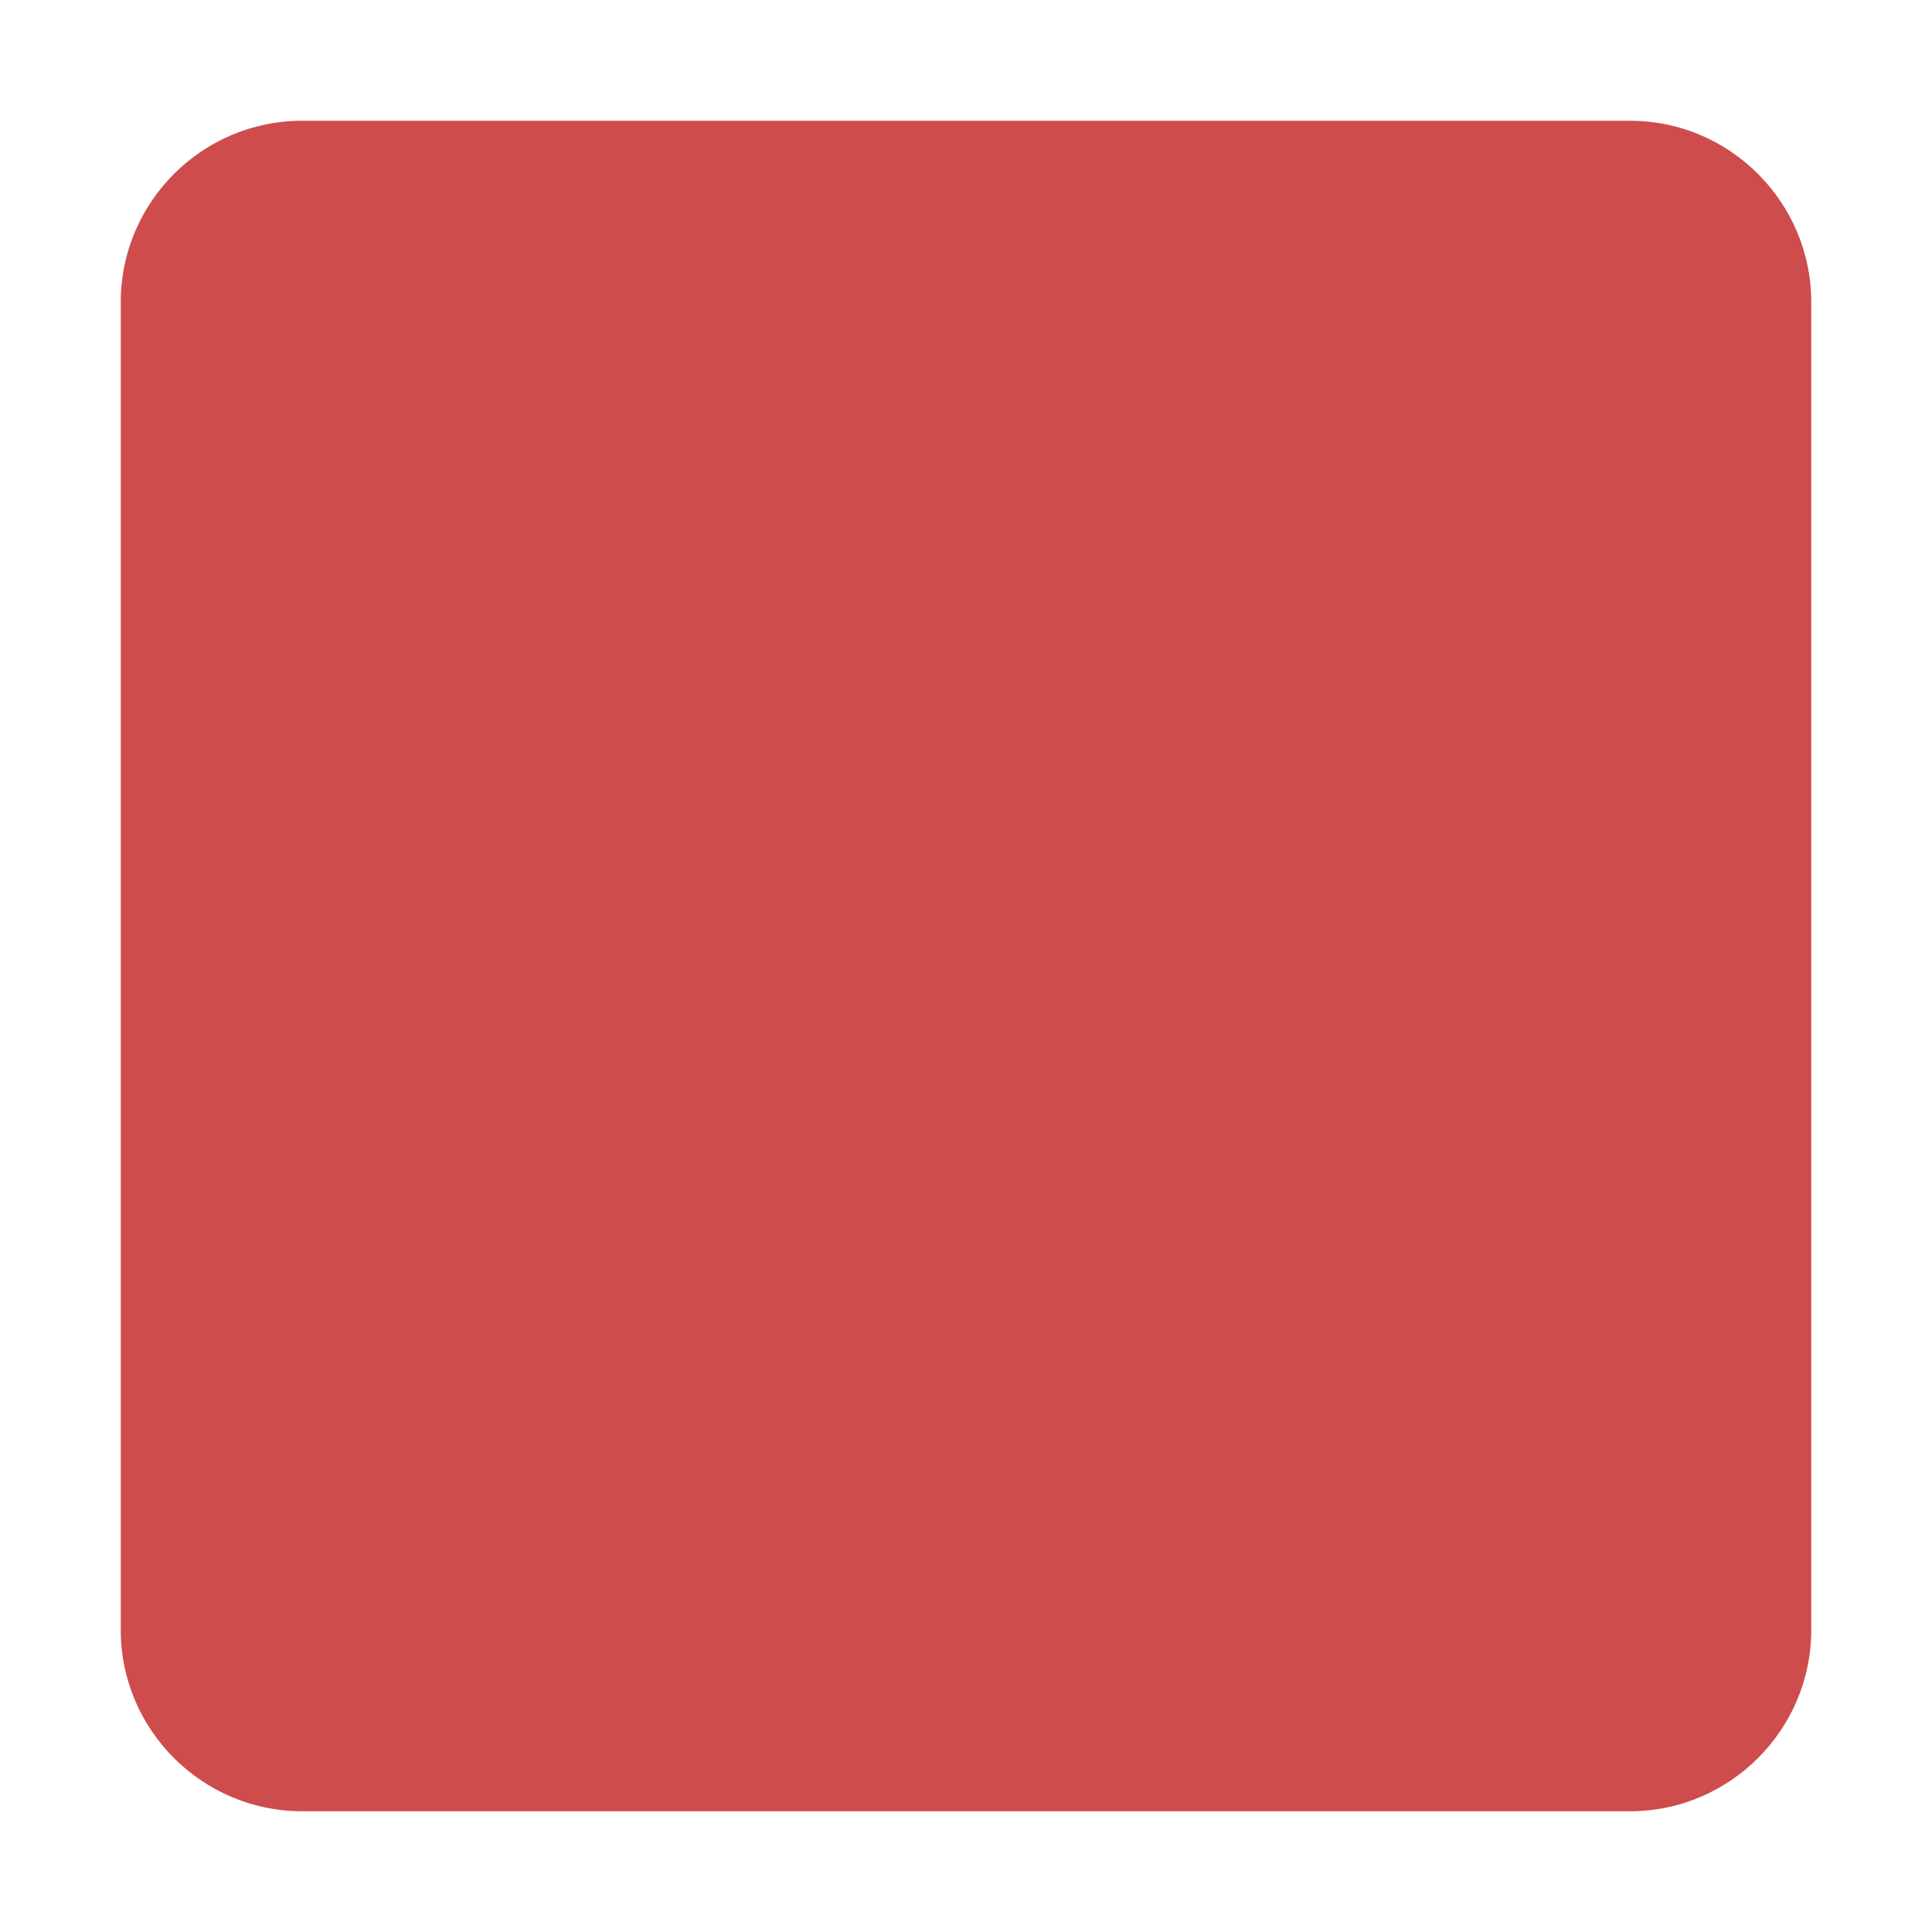 <svg version="1.1" viewBox="0 0 128 128" xmlns="http://www.w3.org/2000/svg"><style type="text/css">.BackR{fill:#bb0000;}</style><path class="BackR" d="m108 8h-88c-6.6 0-12 5.4-12 12v88c0 6.6 5.4 12 12 12h88c6.6 0 12-5.4 12-12v-88c0-6.6-5.4-12-12-12z" opacity="0.7"/></svg>
